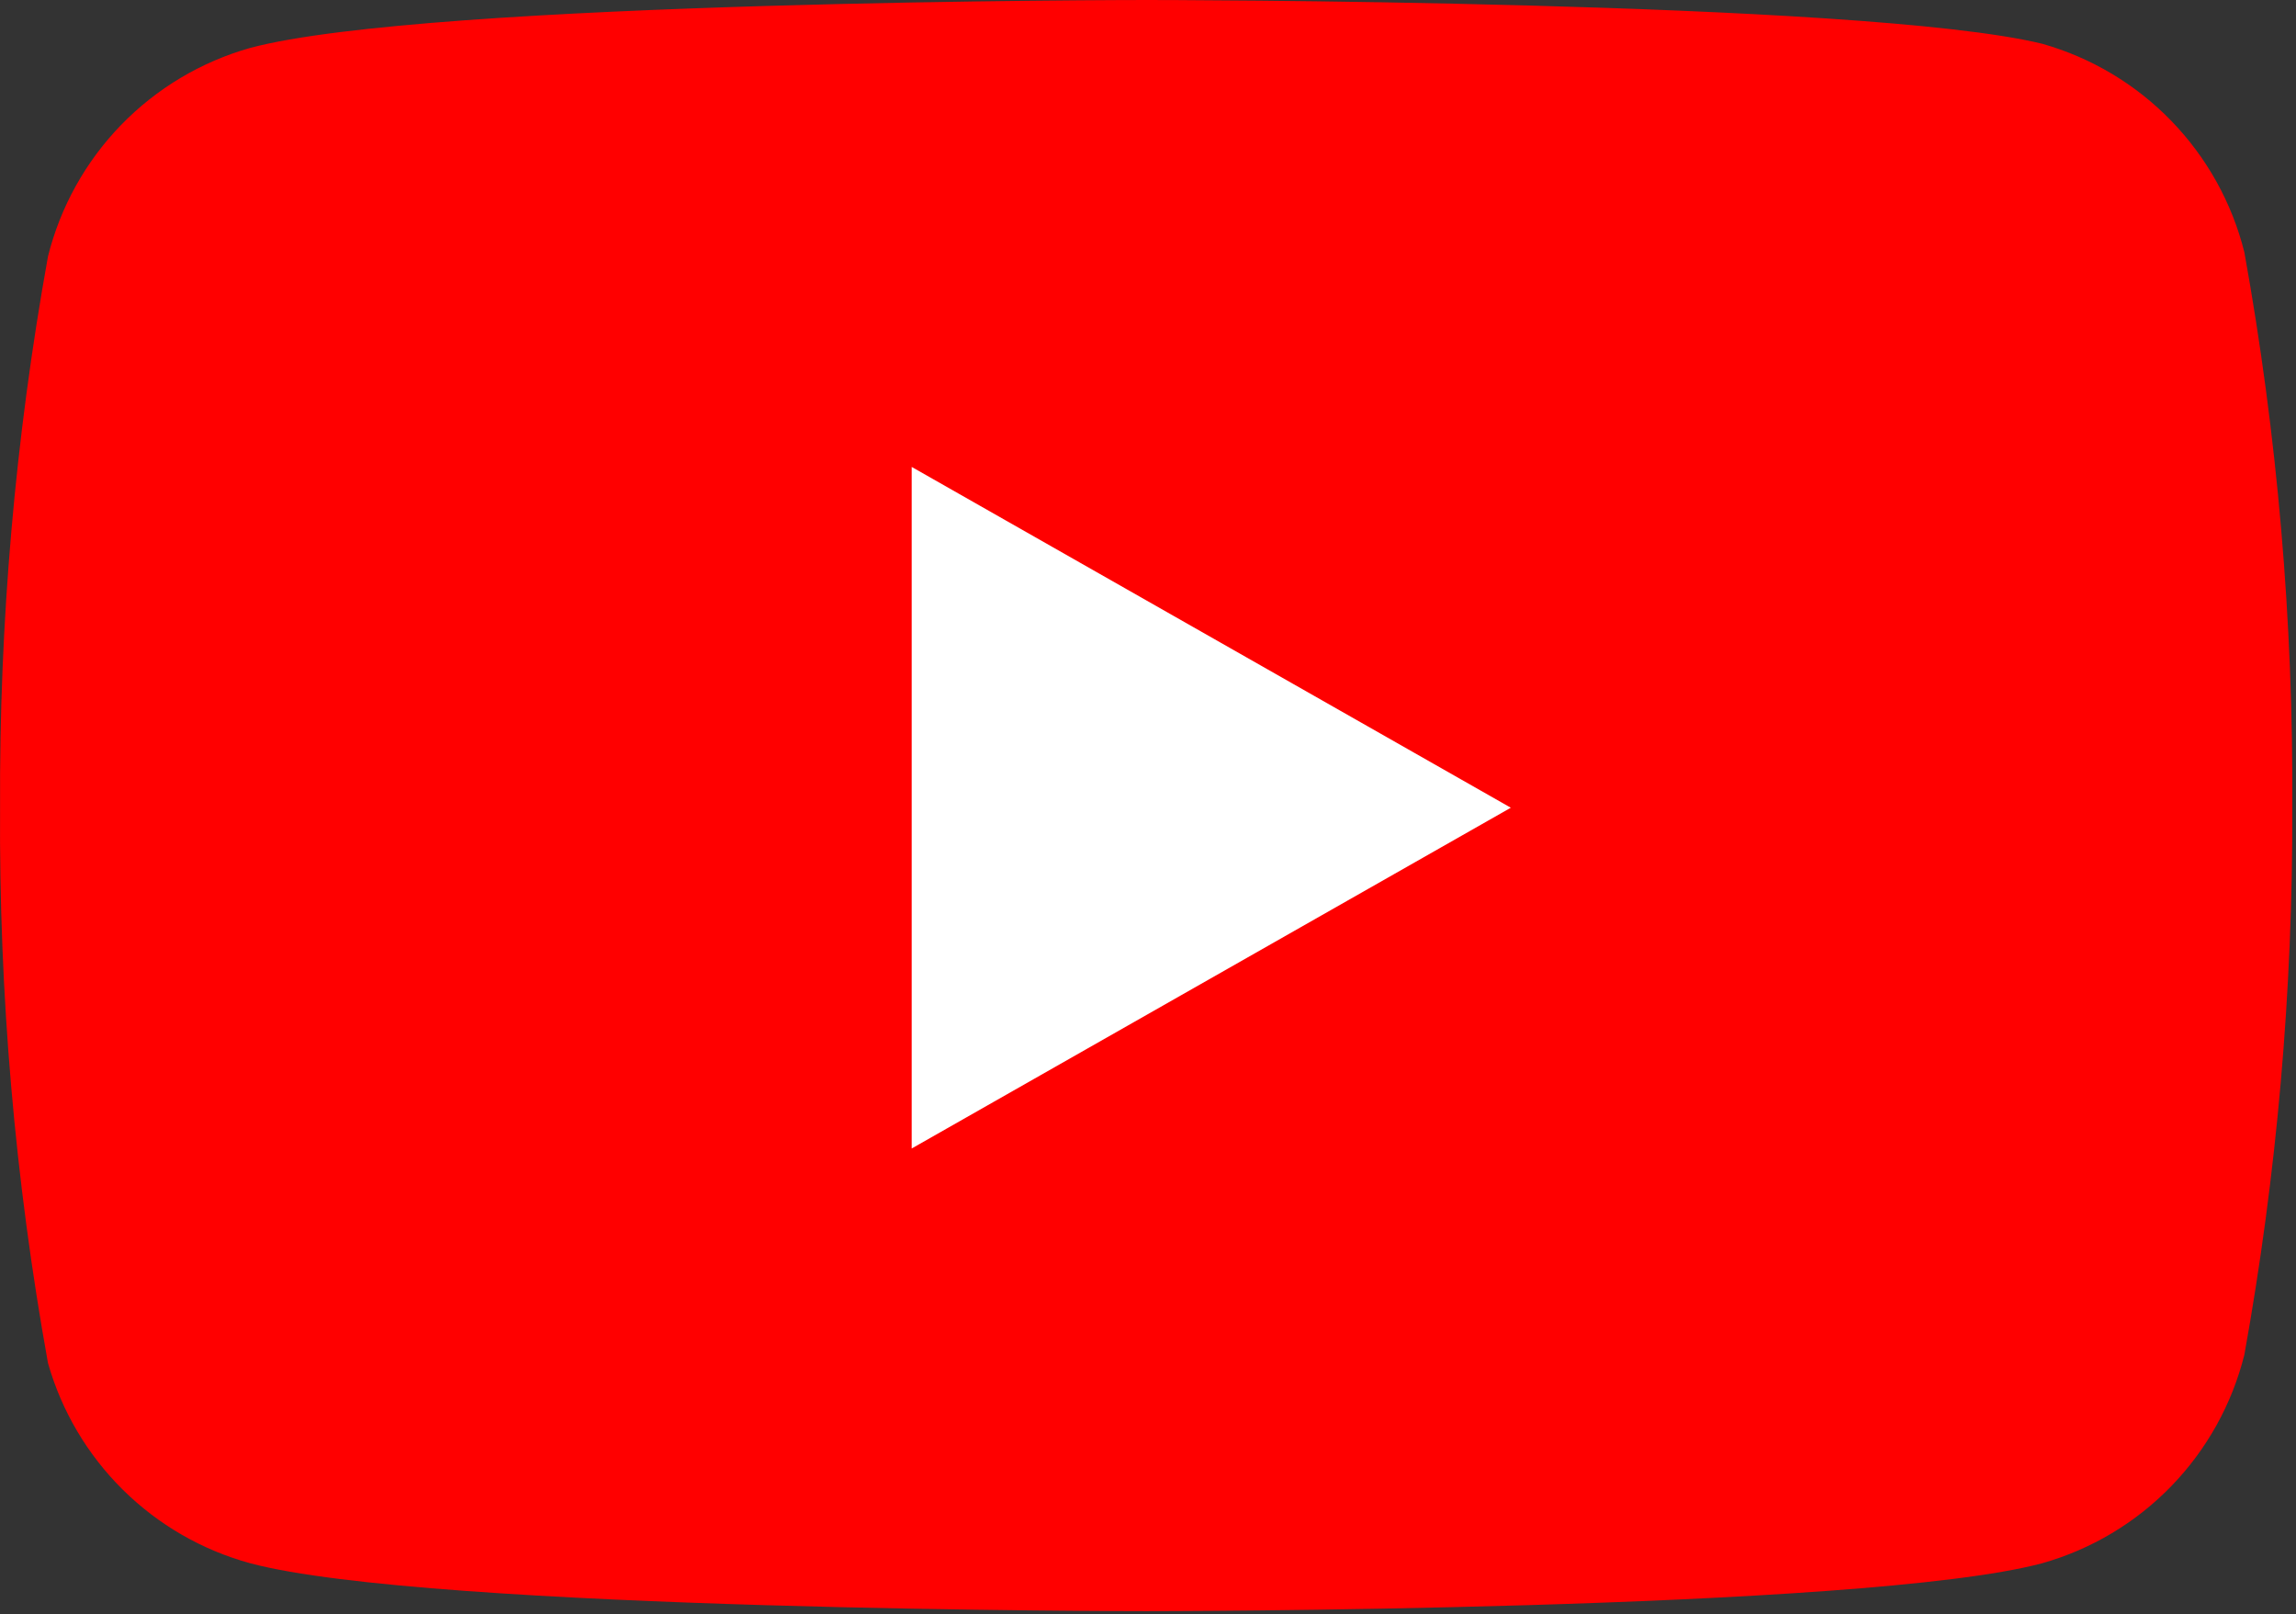 <svg width="101" height="71" viewBox="0 0 101 71" fill="none" xmlns="http://www.w3.org/2000/svg">
<rect x="0" y="0" width="101" height="71" fill="#333333" stroke="none"/>
<path d="M98.728 11.092C98.183 8.916 97.074 6.923 95.513 5.314C93.952 3.704 91.994 2.535 89.836 1.925C81.953 4.09782e-07 50.419 0 50.419 0C50.419 0 18.886 1.36594e-07 11.003 2.108C8.845 2.719 6.887 3.888 5.325 5.497C3.764 7.107 2.655 9.1 2.111 11.275C0.668 19.276 -0.038 27.391 0.003 35.521C-0.049 43.712 0.657 51.889 2.111 59.95C2.711 62.058 3.845 63.975 5.402 65.516C6.96 67.058 8.889 68.172 11.003 68.75C18.886 70.858 50.419 70.858 50.419 70.858C50.419 70.858 81.953 70.858 89.836 68.75C91.994 68.14 93.952 66.971 95.513 65.361C97.074 63.752 98.183 61.758 98.728 59.583C100.159 51.643 100.865 43.589 100.836 35.521C100.887 27.33 100.182 19.152 98.728 11.092Z" fill="#FF0000"/>
<path d="M40.105 50.51L66.46 35.523L40.105 20.535V50.51Z" fill="white"/>
</svg>
